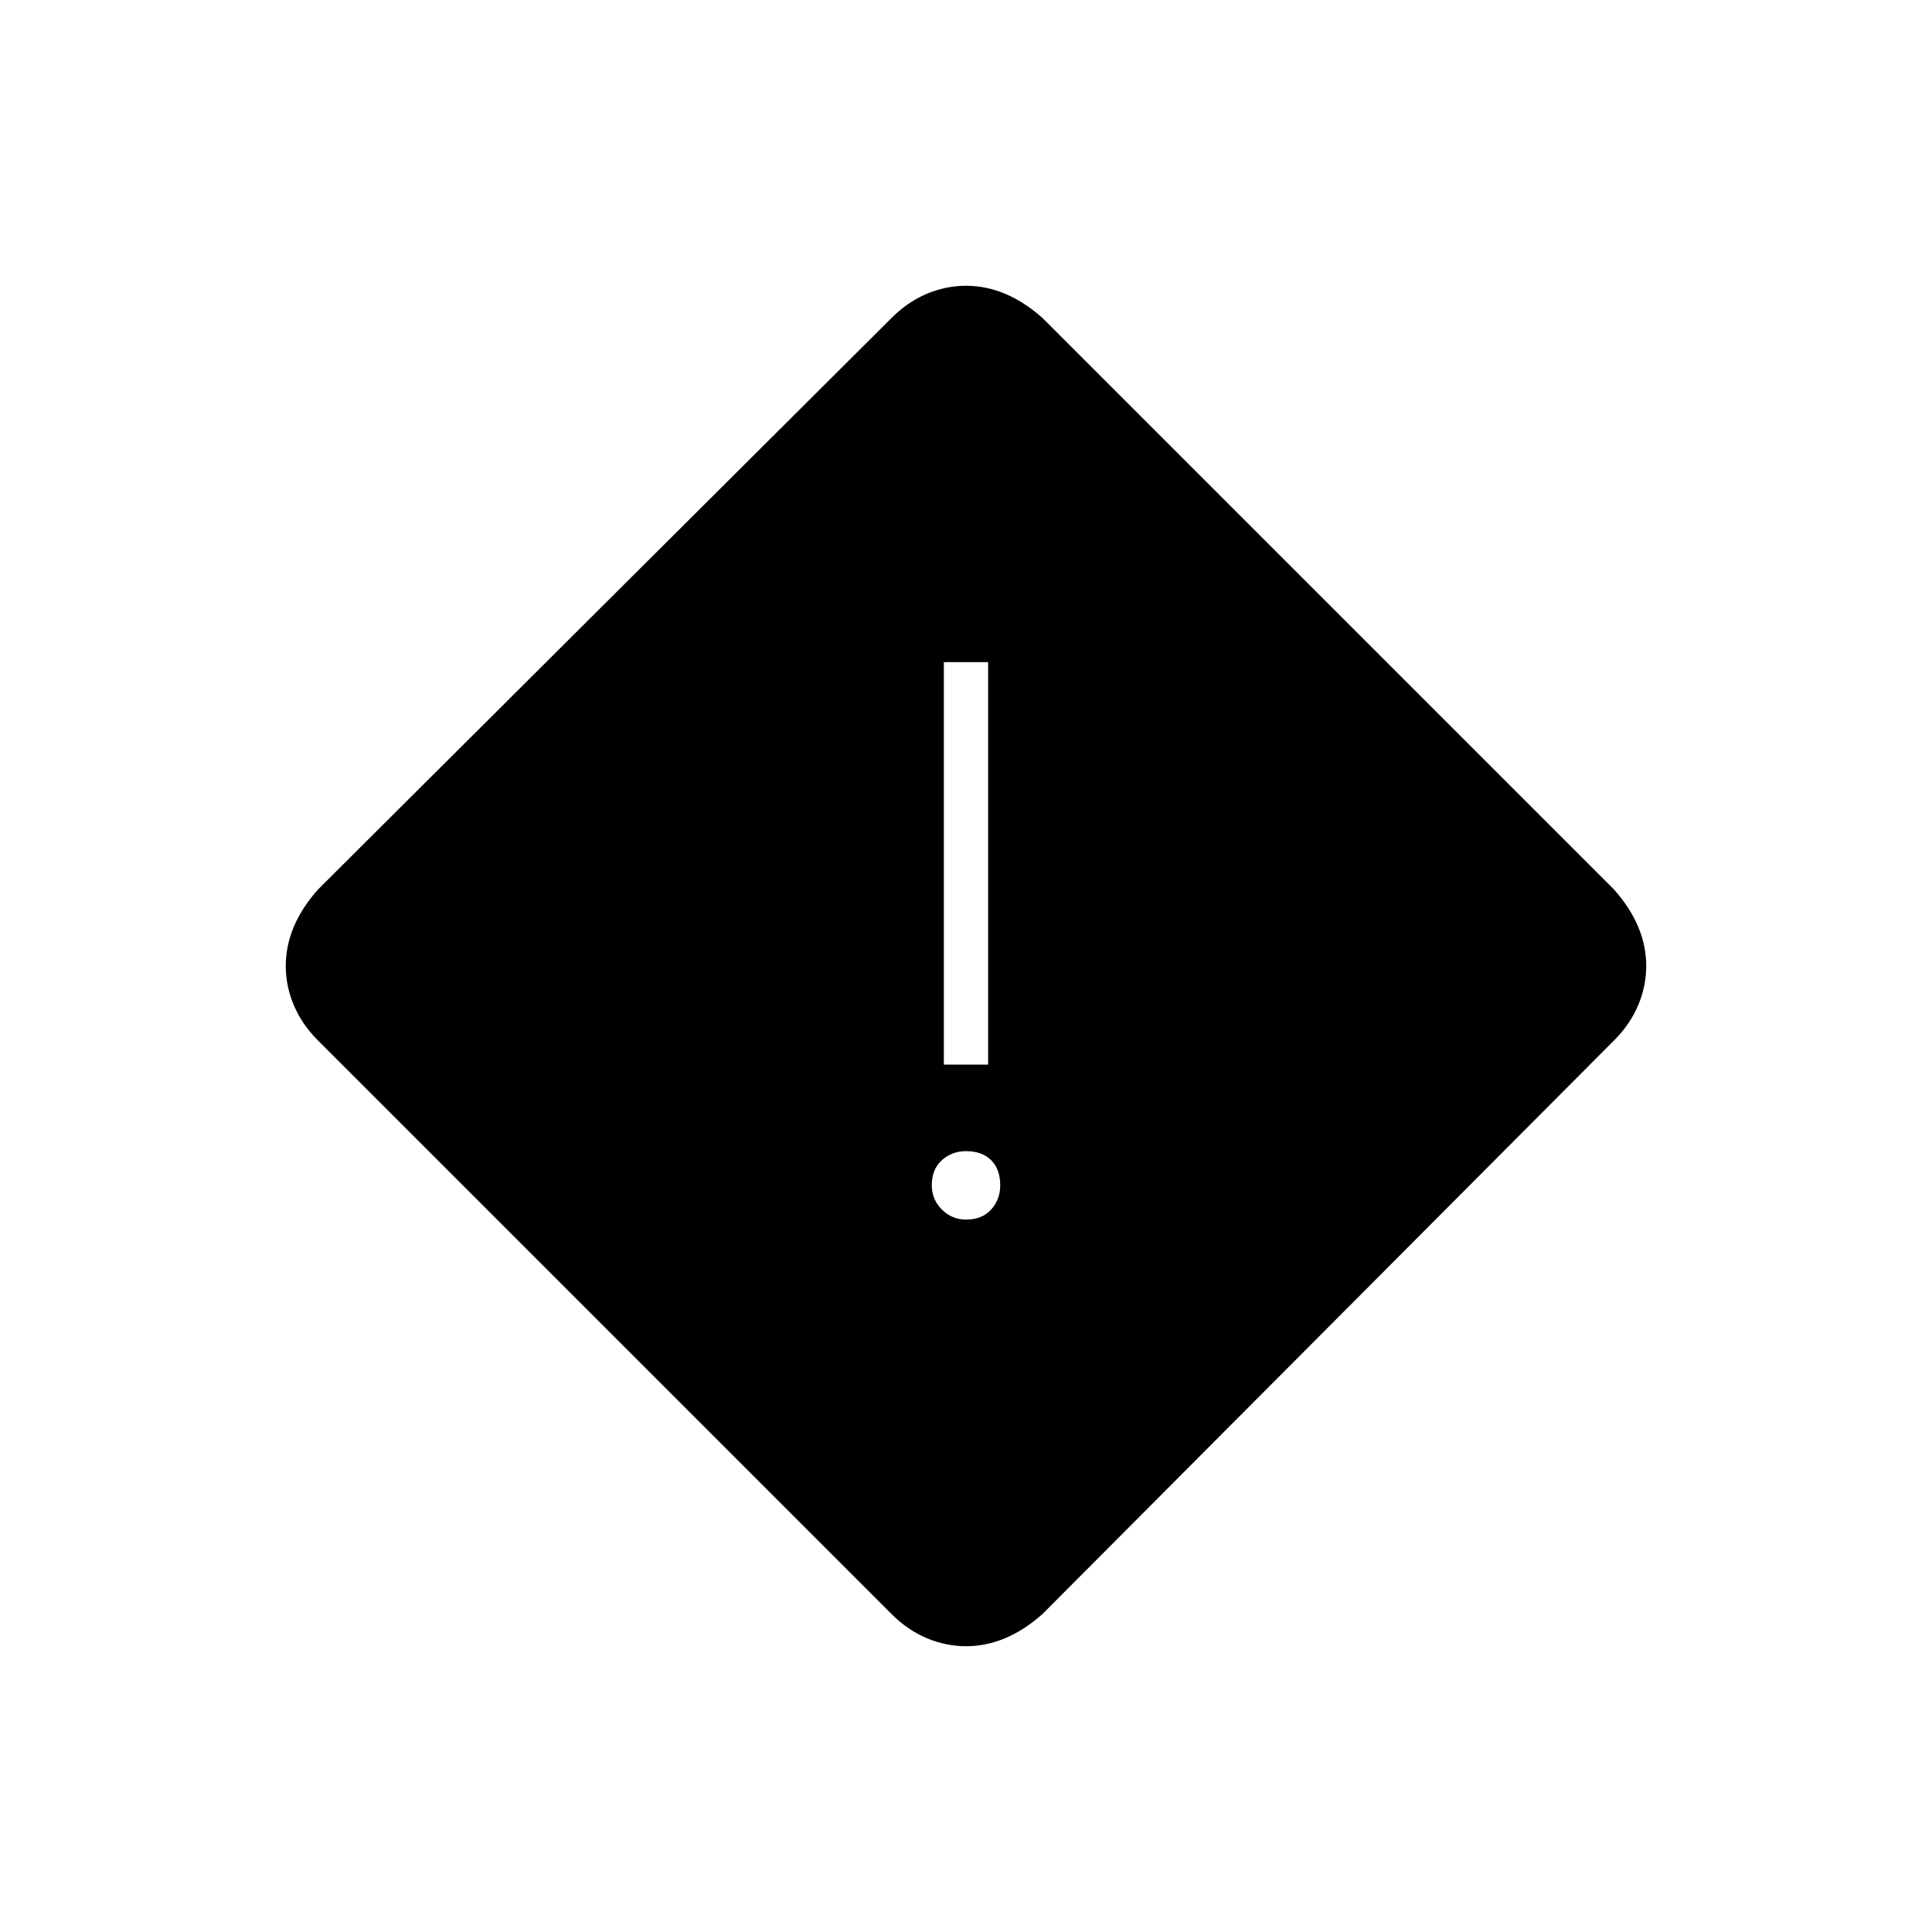 <svg xmlns="http://www.w3.org/2000/svg" height="48" width="48"><path d="M24 40.9q-.5 0-.975-.2t-.875-.6L7.9 25.85q-.4-.4-.6-.875-.2-.475-.2-.975t.2-.975q.2-.475.6-.925L22.15 7.9q.4-.4.875-.6.475-.2.975-.2t.975.2q.475.2.925.6l14.2 14.2q.4.45.6.925.2.475.2.975t-.2.975q-.2.475-.6.875L25.9 40.1q-.45.4-.925.6-.475.2-.975.2Zm-.55-14.45h1.1v-10h-1.1ZM24 30.3q.4 0 .625-.25.225-.25.225-.6 0-.4-.225-.625Q24.4 28.6 24 28.6q-.35 0-.6.225t-.25.625q0 .35.25.6t.6.25Z"/></svg>